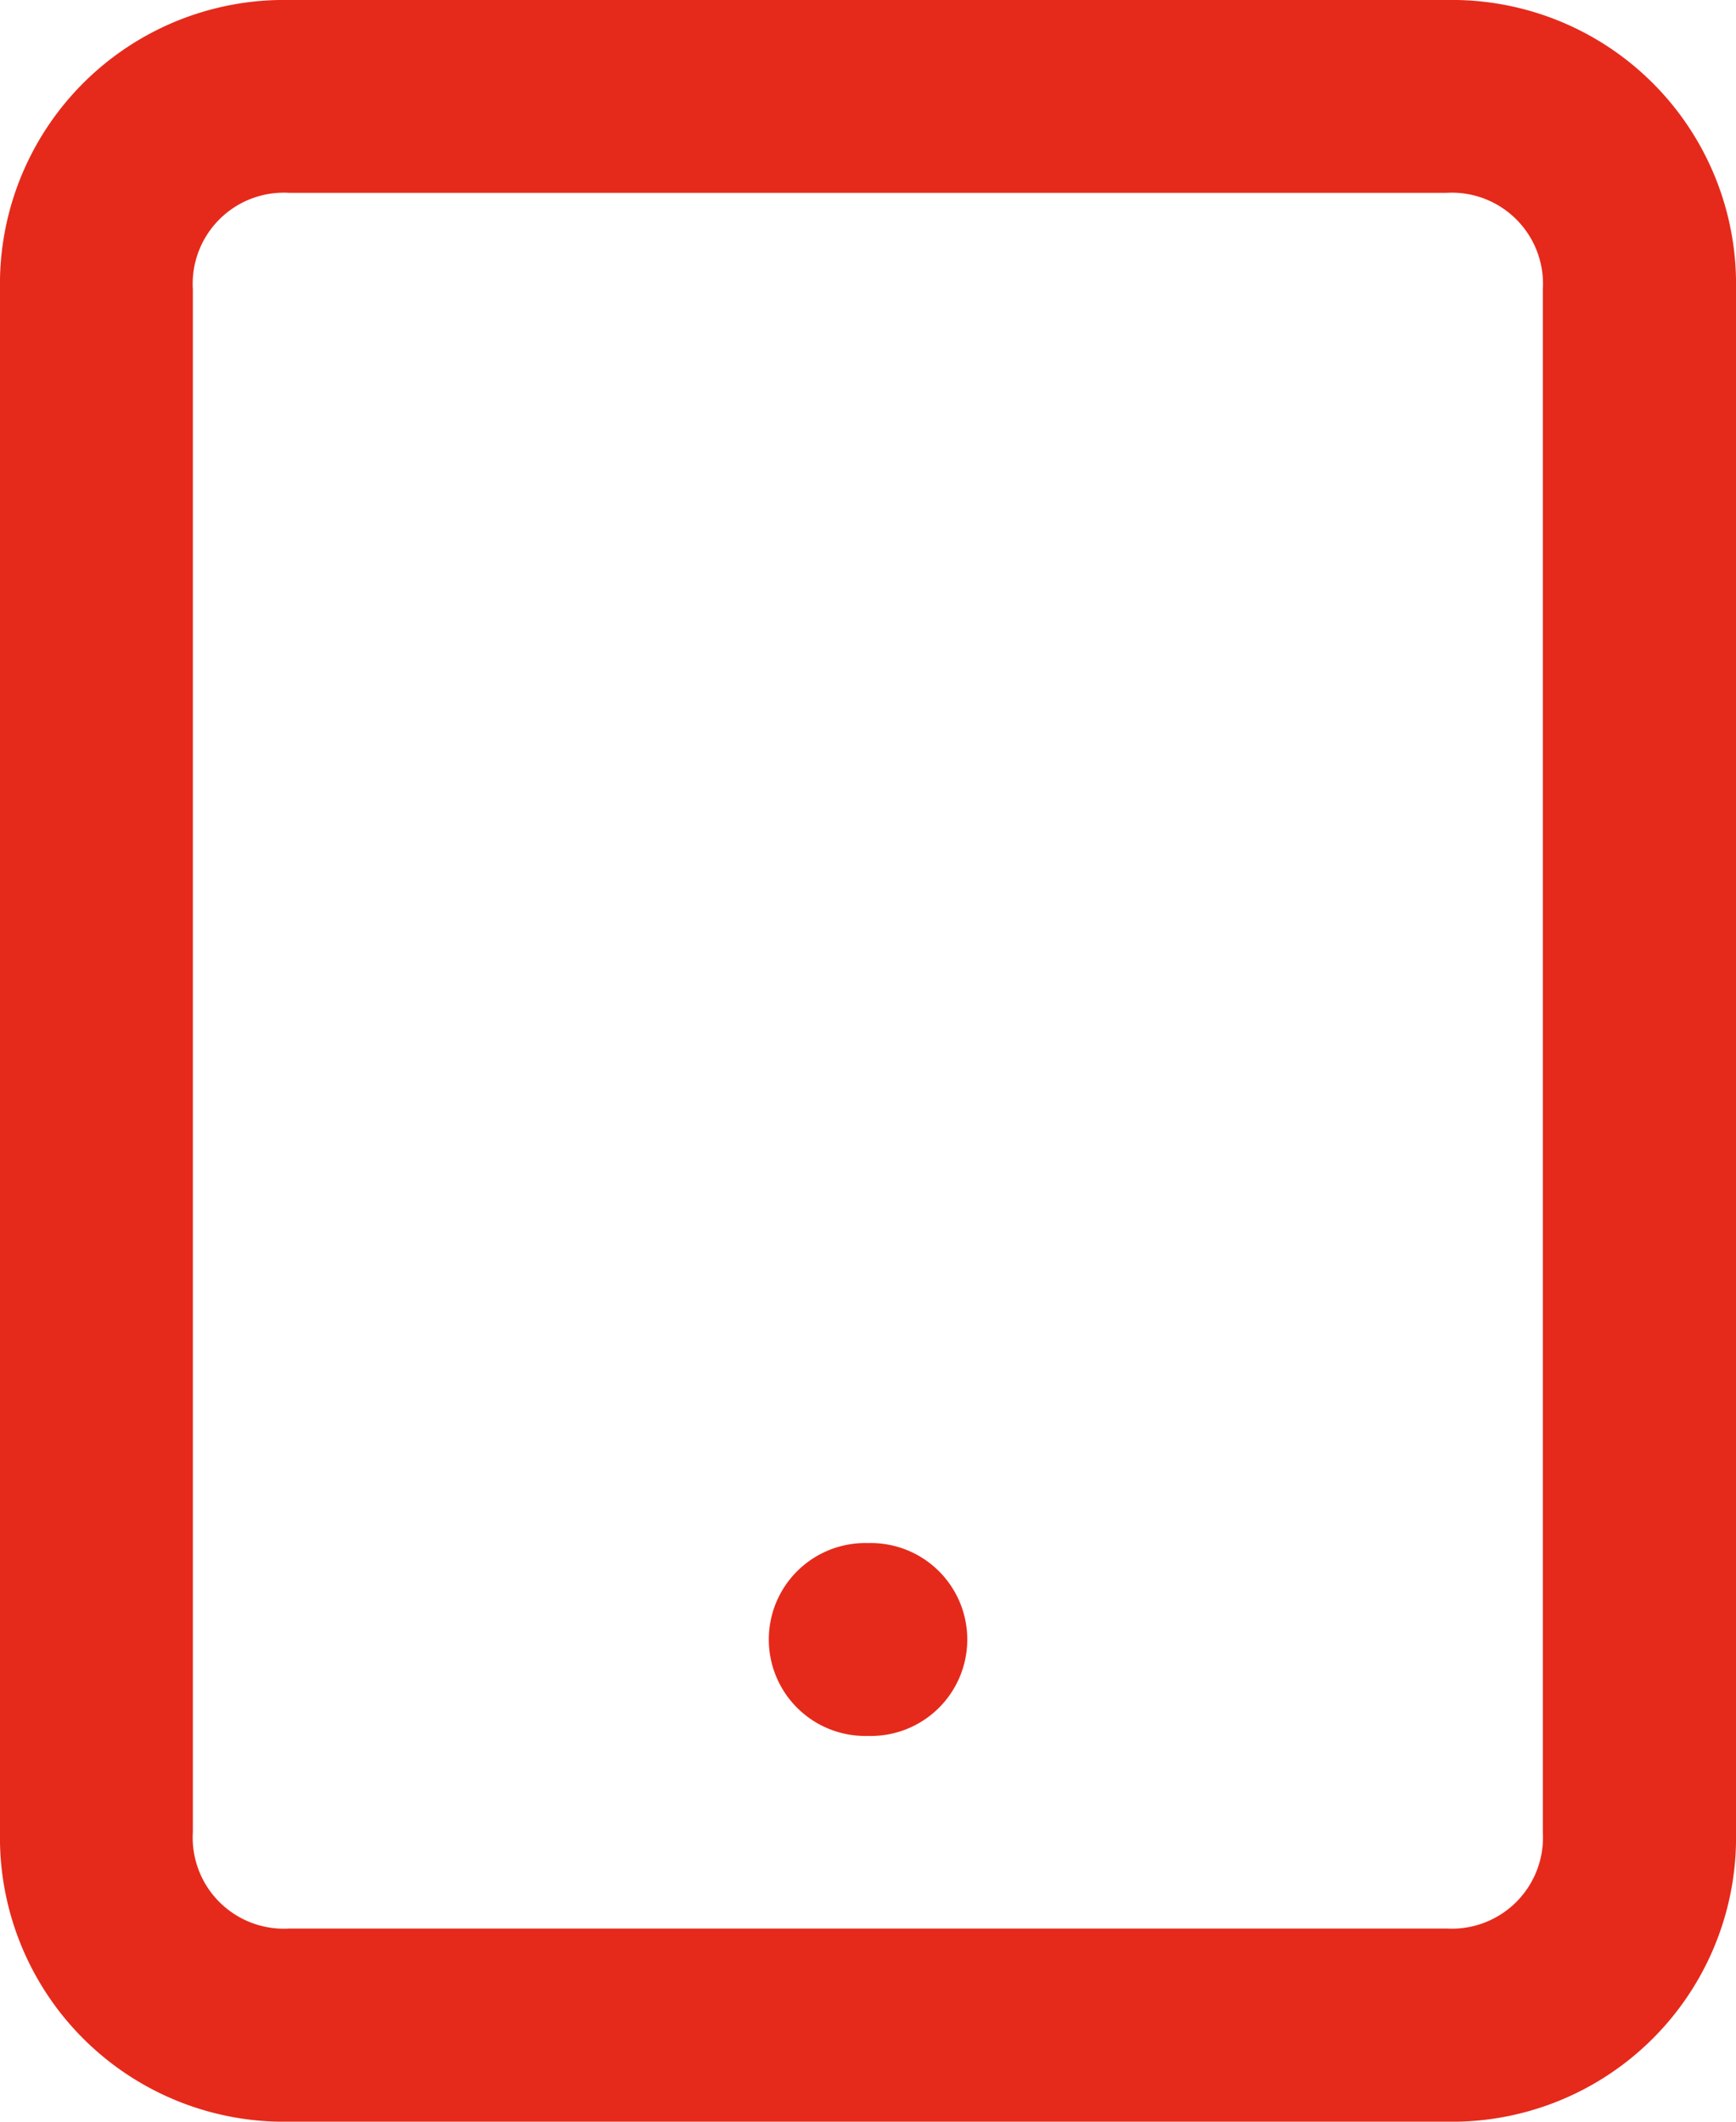 <svg id="tablet" xmlns="http://www.w3.org/2000/svg" width="21.829" height="26.68" viewBox="0 0 21.829 26.68">
  <g id="Grupo_14514" data-name="Grupo 14514" transform="translate(0 0)">
    <path id="Trazado_25666" data-name="Trazado 25666" d="M21.191,27.68H6.638A3.573,3.573,0,0,1,3,24.042V4.638A3.573,3.573,0,0,1,6.638,1H21.191a3.573,3.573,0,0,1,3.638,3.638v19.4A3.573,3.573,0,0,1,21.191,27.68ZM6.638,3.425A1.146,1.146,0,0,0,5.425,4.638v19.4a1.146,1.146,0,0,0,1.213,1.213H21.191A1.146,1.146,0,0,0,22.4,24.042V4.638a1.146,1.146,0,0,0-1.213-1.213Z" transform="translate(-3 -1)" fill="#e52a1b"/>
  </g>
  <g id="Grupo_14515" data-name="Grupo 14515" transform="translate(9.702 19.404)">
    <path id="Trazado_25667" data-name="Trazado 25667" d="M12.213,19.425a1.213,1.213,0,1,1,0-2.425h0a1.213,1.213,0,1,1,0,2.425Z" transform="translate(-11 -17)" fill="#e52a1b"/>
  </g>
</svg>
